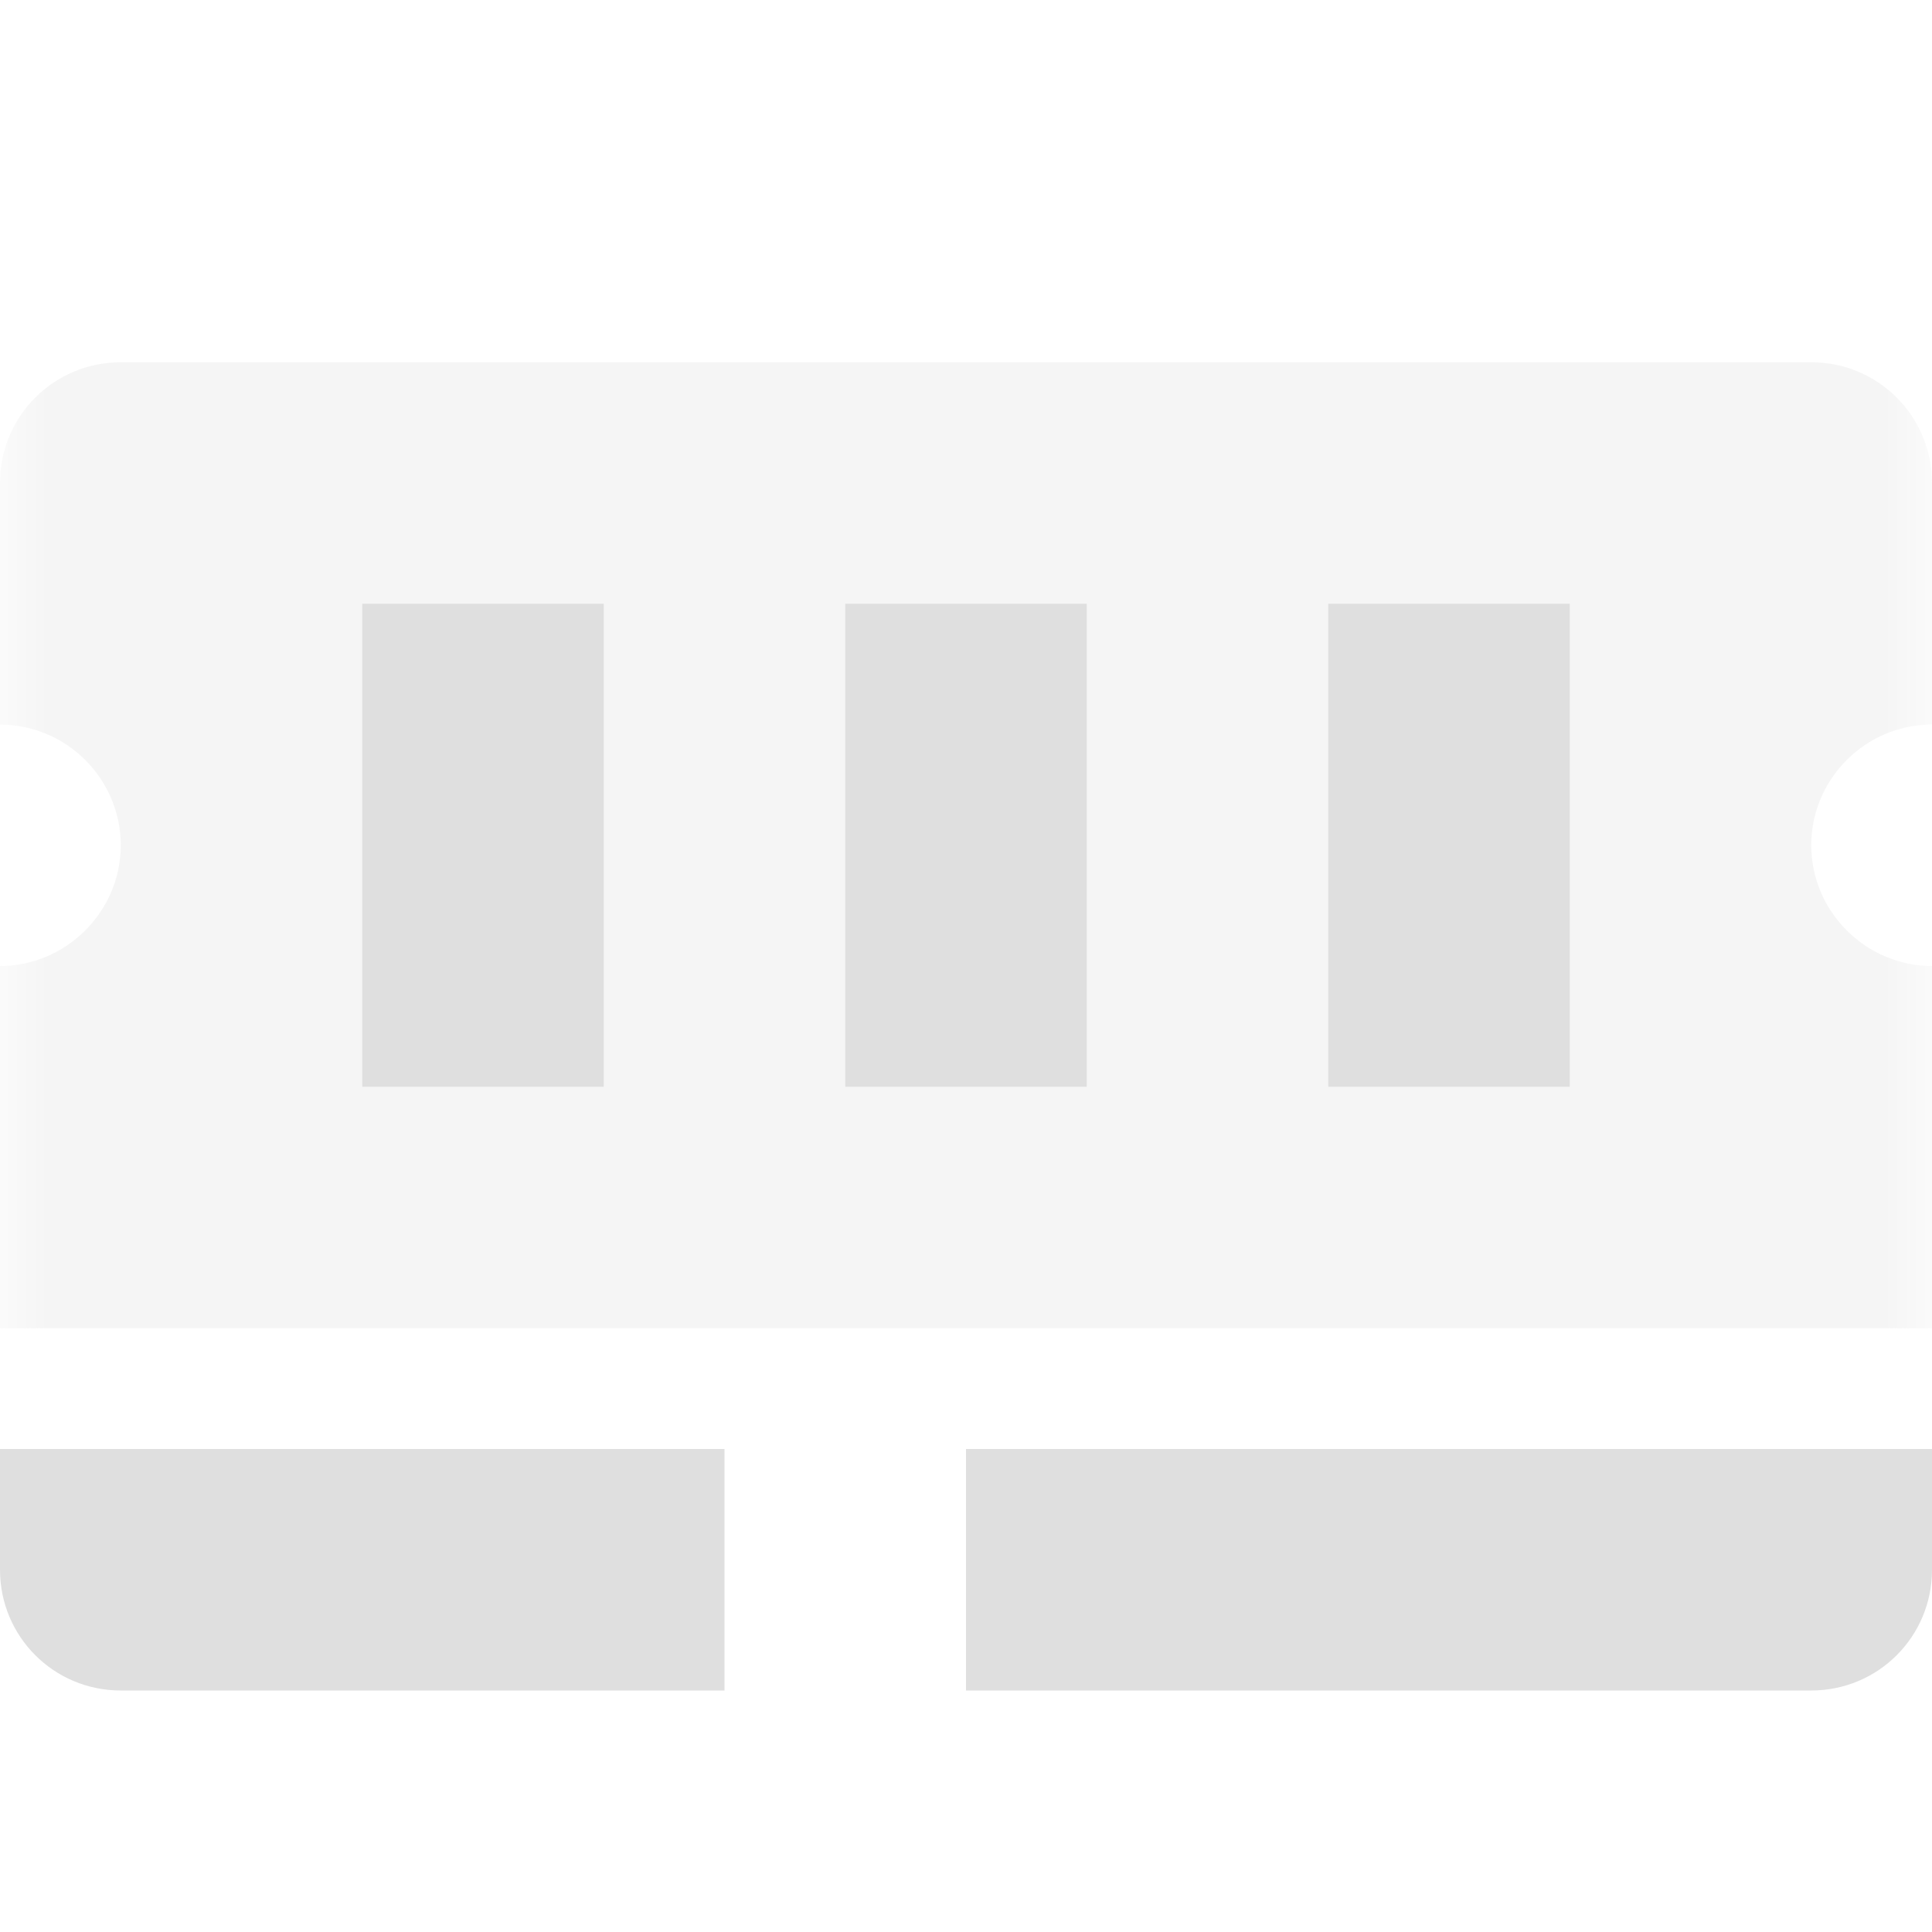 
<svg xmlns="http://www.w3.org/2000/svg" xmlns:xlink="http://www.w3.org/1999/xlink" width="22px" height="22px" viewBox="0 0 22 22" version="1.1">
<defs>
<filter id="alpha" filterUnits="objectBoundingBox" x="0%" y="0%" width="100%" height="100%">
  <feColorMatrix type="matrix" in="SourceGraphic" values="0 0 0 0 1 0 0 0 0 1 0 0 0 0 1 0 0 0 1 0"/>
</filter>
<mask id="mask0">
  <g filter="url(#alpha)">
<rect x="0" y="0" width="22" height="22" style="fill:rgb(0%,0%,0%);fill-opacity:0.3;stroke:none;"/>
  </g>
</mask>
<clipPath id="clip1">
  <rect x="0" y="0" width="22" height="22"/>
</clipPath>
<g id="surface5" clip-path="url(#clip1)">
<path style=" stroke:none;fill-rule:nonzero;fill:rgb(87.451%,87.451%,87.451%);fill-opacity:1;" d="M 0 15.125 L 22 15.125 L 22 11 C 21.246 11 20.625 10.379 20.625 9.625 C 20.625 8.906 21.188 8.305 21.902 8.254 C 21.934 8.25 21.969 8.25 22 8.25 L 22 5.5 C 22 4.738 21.387 4.125 20.625 4.125 L 1.375 4.125 C 0.613 4.125 0 4.738 0 5.5 L 0 8.25 C 0.047 8.25 0.094 8.254 0.137 8.258 C 0.836 8.328 1.375 8.922 1.375 9.625 C 1.375 10.379 0.754 11 0 11 Z M 0 15.125 "/>
</g>
</defs>
<g id="surface1">
<use xlink:href="#surface5" mask="url(#mask0)"/>
<path style=" stroke:none;fill-rule:nonzero;fill:rgb(87.451%,87.451%,87.451%);fill-opacity:1;" d="M 0 17.875 C 0 18.637 0.613 19.25 1.375 19.25 L 8.25 19.25 L 8.25 16.5 L 0 16.5 Z M 11 19.25 L 20.625 19.25 C 21.387 19.25 22 18.637 22 17.875 L 22 16.5 L 11 16.5 Z M 4.125 12.375 L 4.125 6.875 L 6.875 6.875 L 6.875 12.375 Z M 9.625 12.375 L 9.625 6.875 L 12.375 6.875 L 12.375 12.375 Z M 15.125 12.375 L 15.125 6.875 L 17.875 6.875 L 17.875 12.375 Z M 15.125 12.375 "/>
</g>
</svg>
